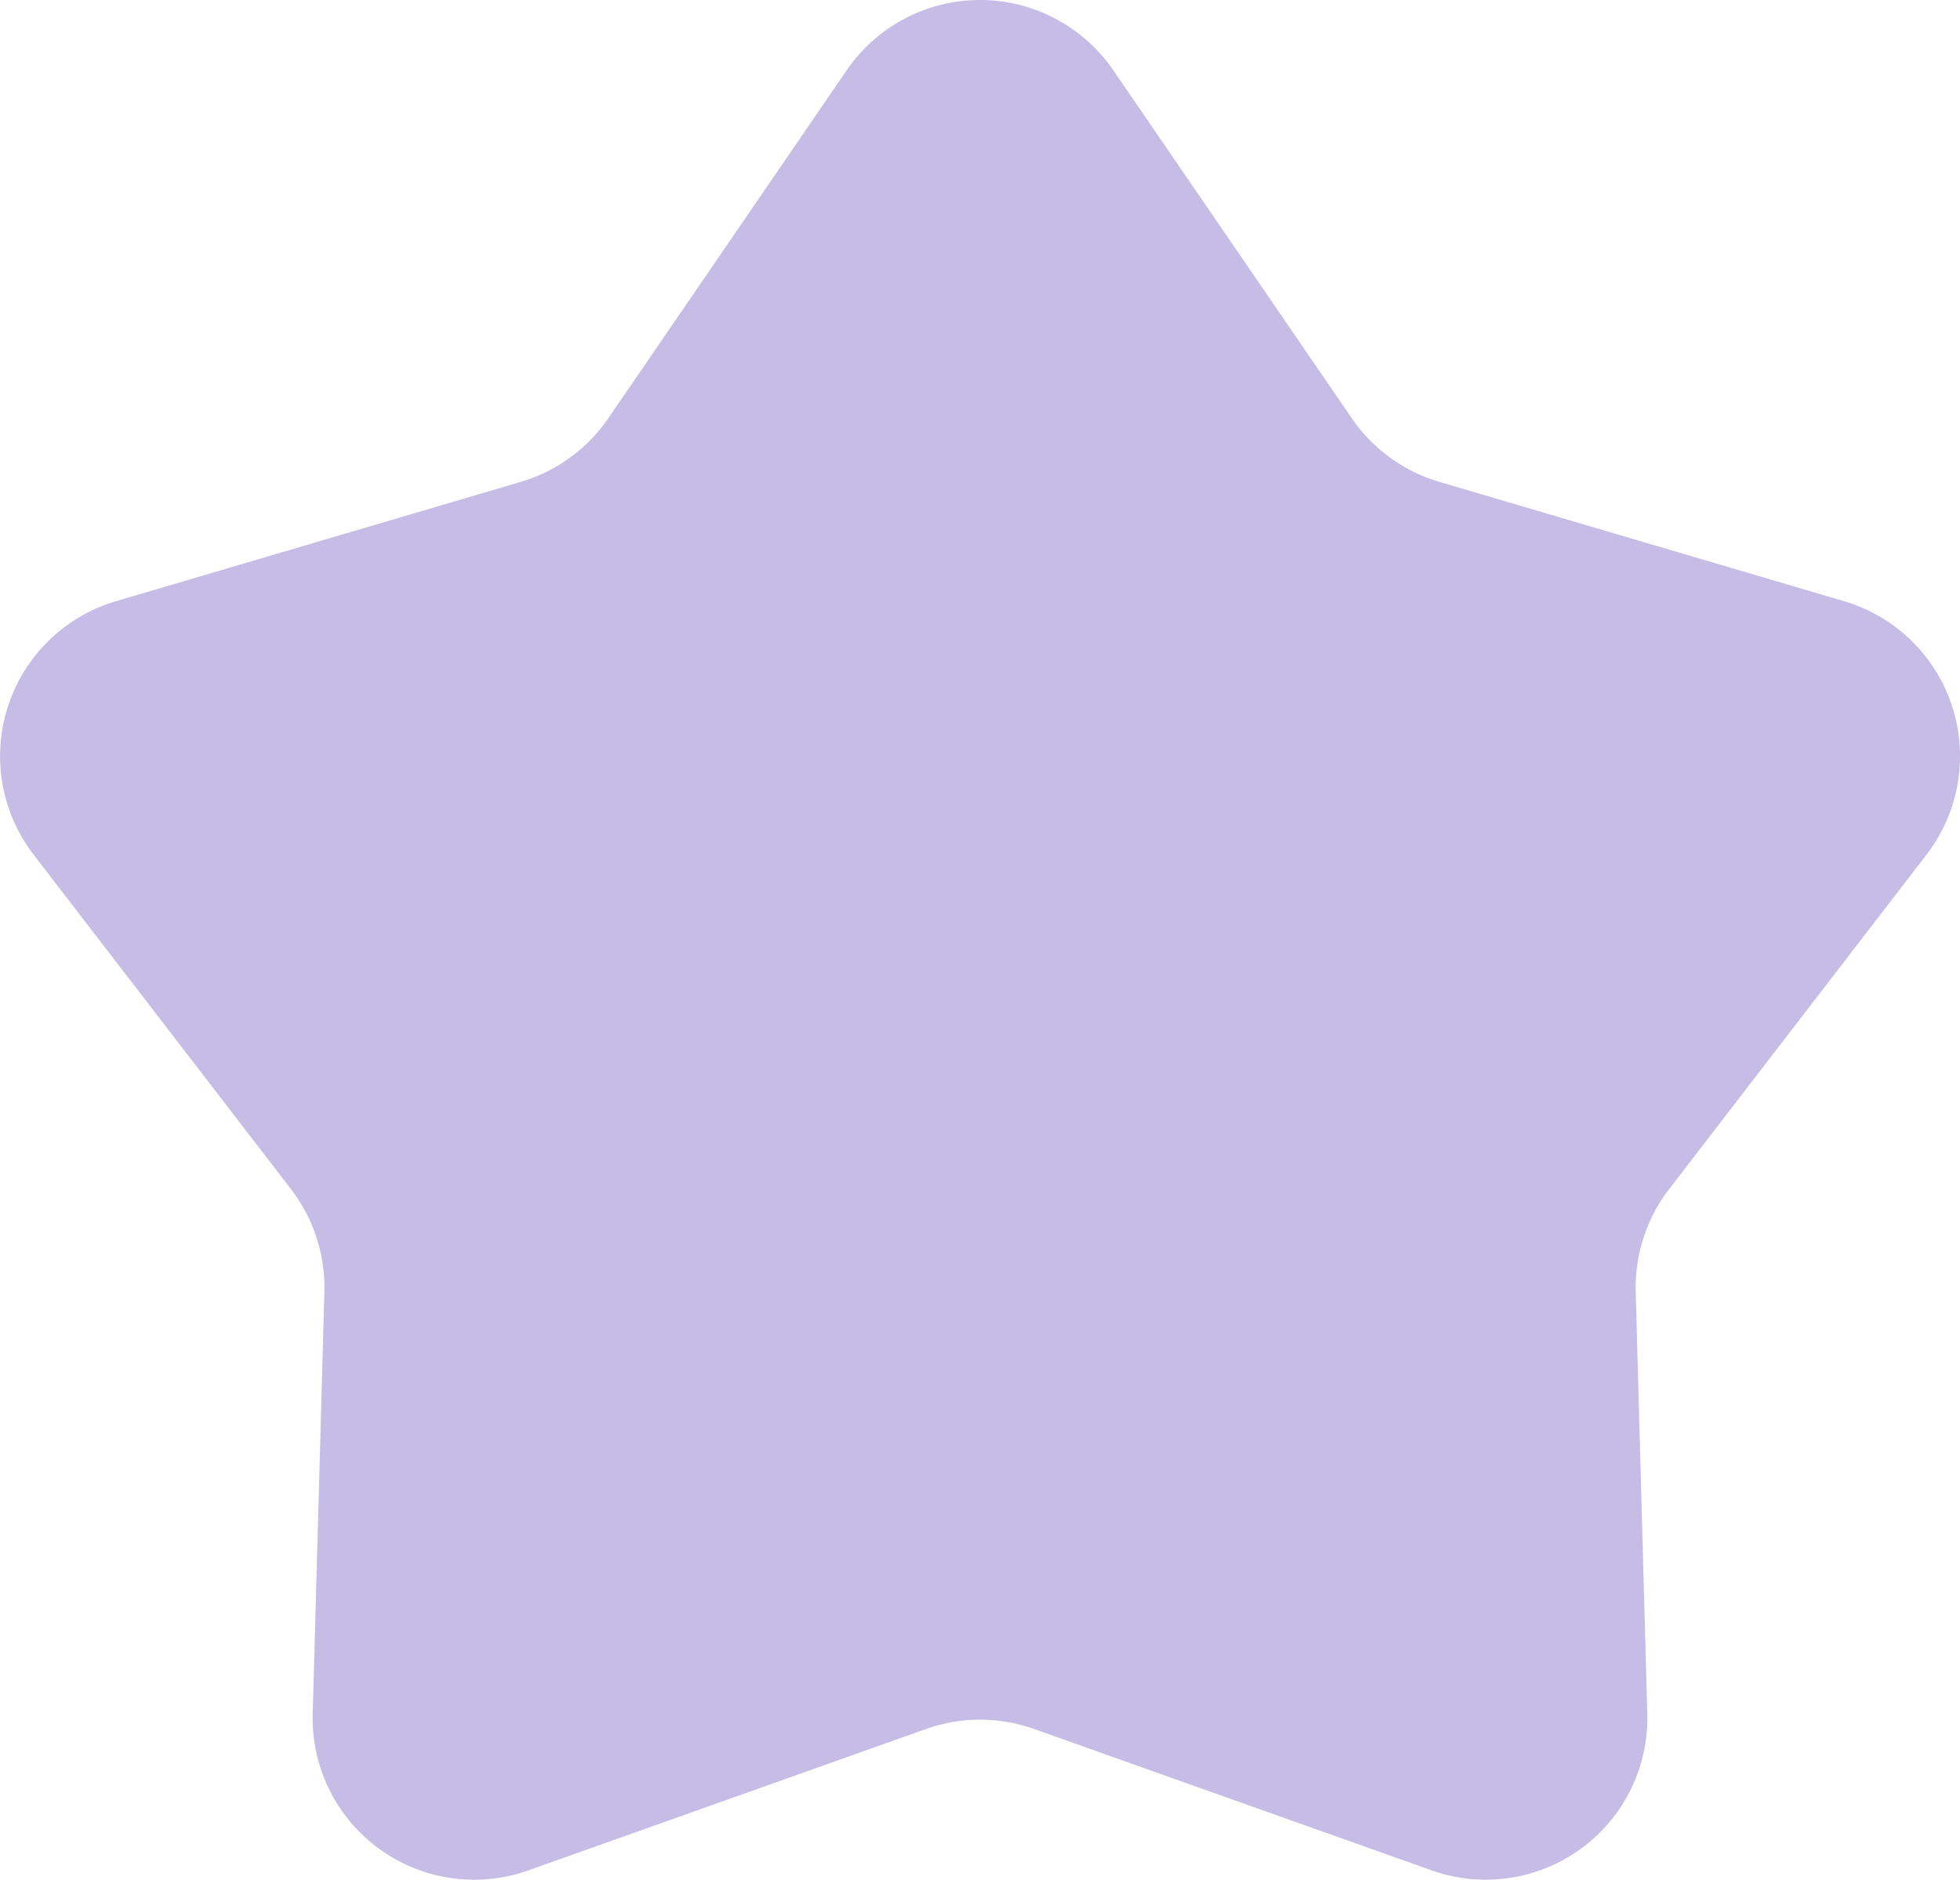 <svg xmlns="http://www.w3.org/2000/svg" viewBox="0 0 18.791 18.023"><defs><style>.a{fill:#c5bde5;}</style></defs><path class="a" d="M8.877,16.577,5.066,17.932A1.549,1.549,0,0,1,2.998,16.43L3.11,12.387A1.548,1.548,0,0,0,2.789,11.4L.322,8.194a1.549,1.549,0,0,1,.79-2.43L4.992,4.62a1.549,1.549,0,0,0,.84-.61L8.118.673a1.549,1.549,0,0,1,2.555,0L12.96,4.01a1.549,1.549,0,0,0,.84.61l3.88,1.144a1.549,1.549,0,0,1,.79,2.43L16.003,11.4a1.549,1.549,0,0,0-.321.987L15.793,16.43a1.549,1.549,0,0,1-2.067,1.502L9.915,16.577A1.548,1.548,0,0,0,8.877,16.577Z"/></svg>